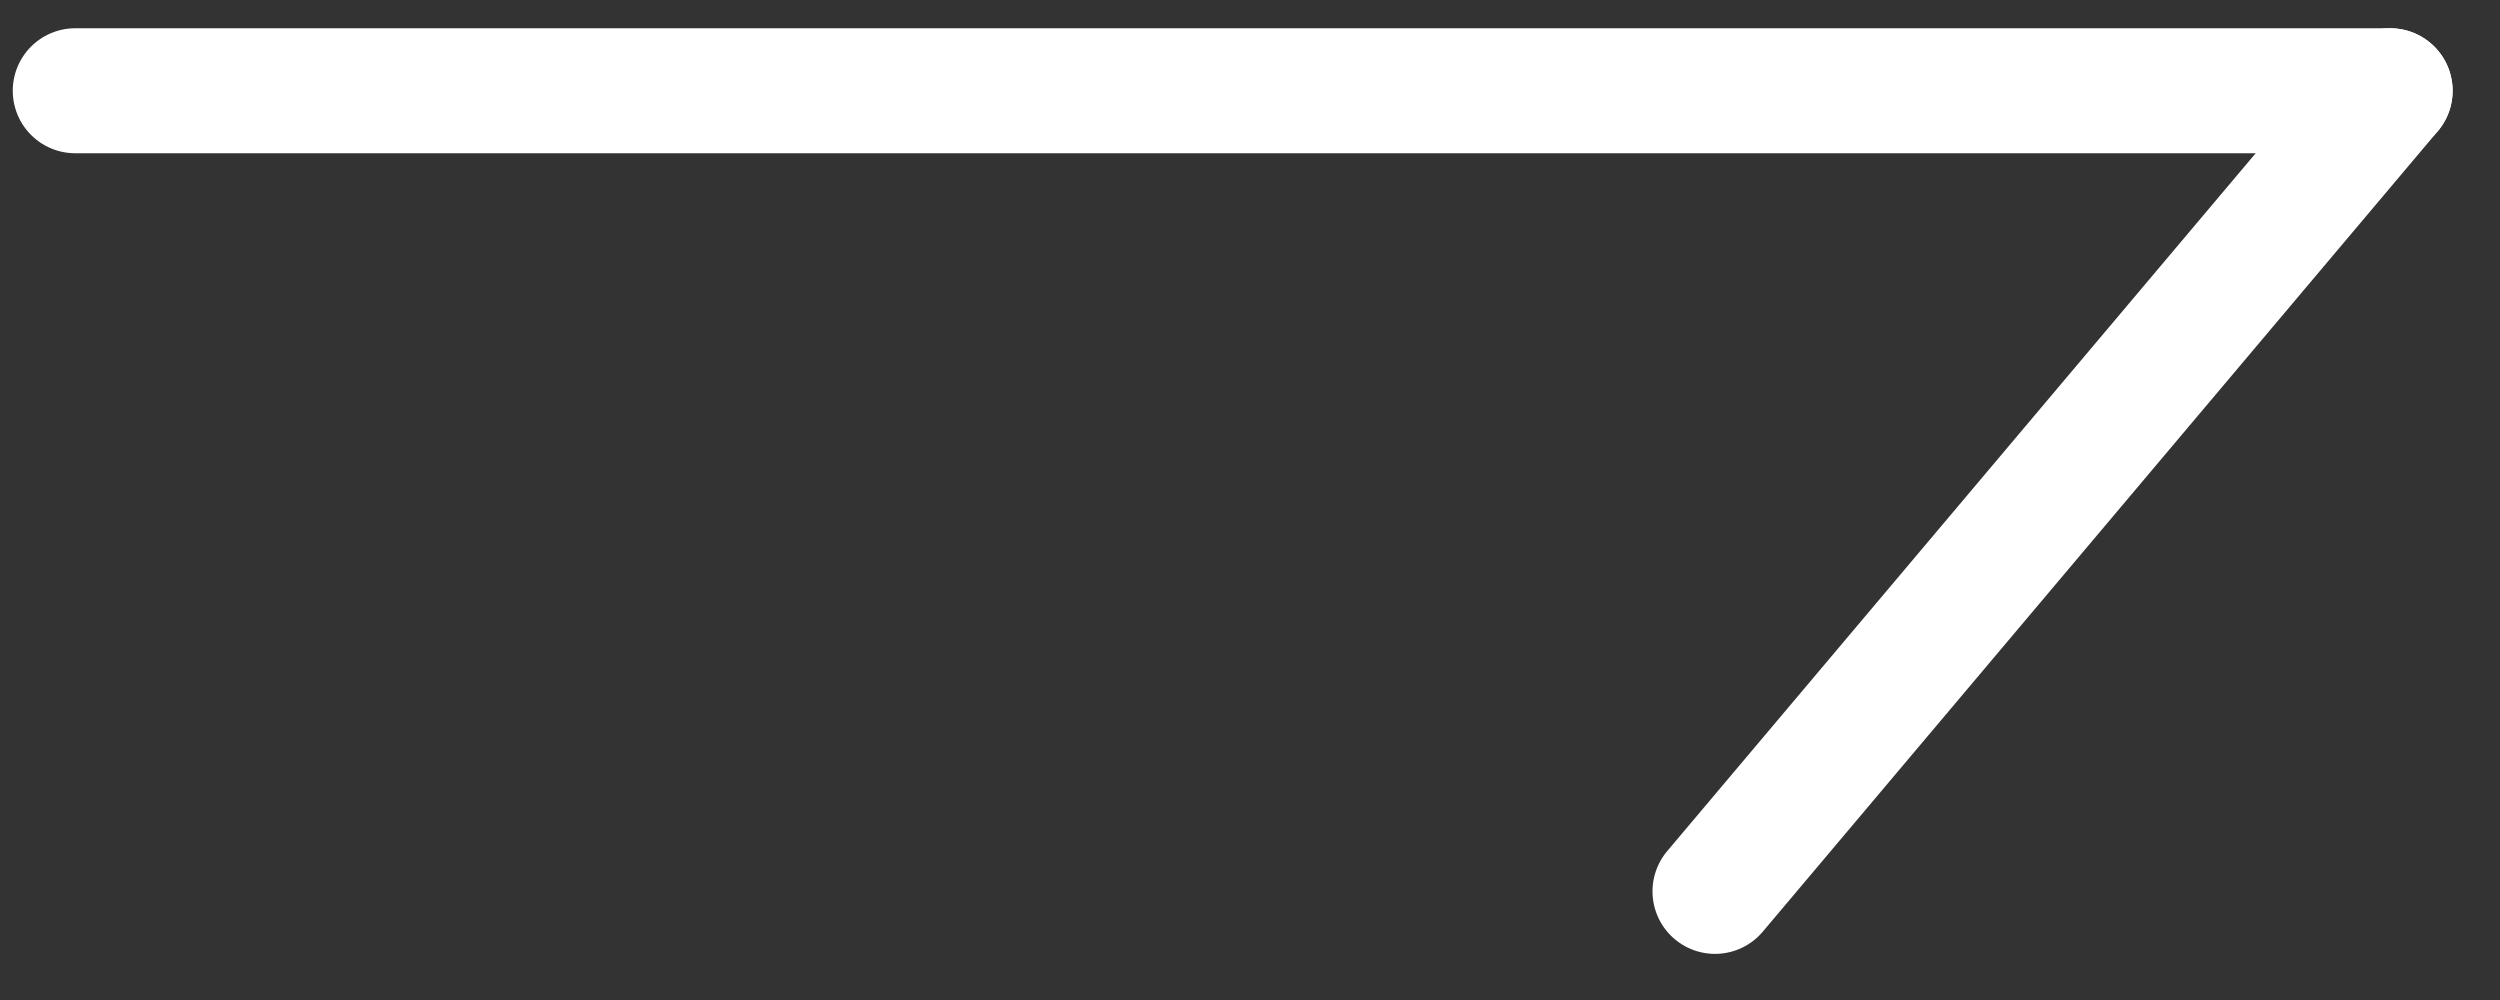 <svg width="20" height="8" viewBox="0 0 20 8" fill="none" xmlns="http://www.w3.org/2000/svg">
<rect x="0" y="0" width="20" height="8" fill="#333333" stroke="none"/>
<path d="M0.602 0.726L19.121 0.726" stroke="white" stroke-linecap="round" stroke-linejoin="round"/>
<path d="M19.121 0.726L13.72 7.131" stroke="white" stroke-linecap="round" stroke-linejoin="round"/>
</svg>
